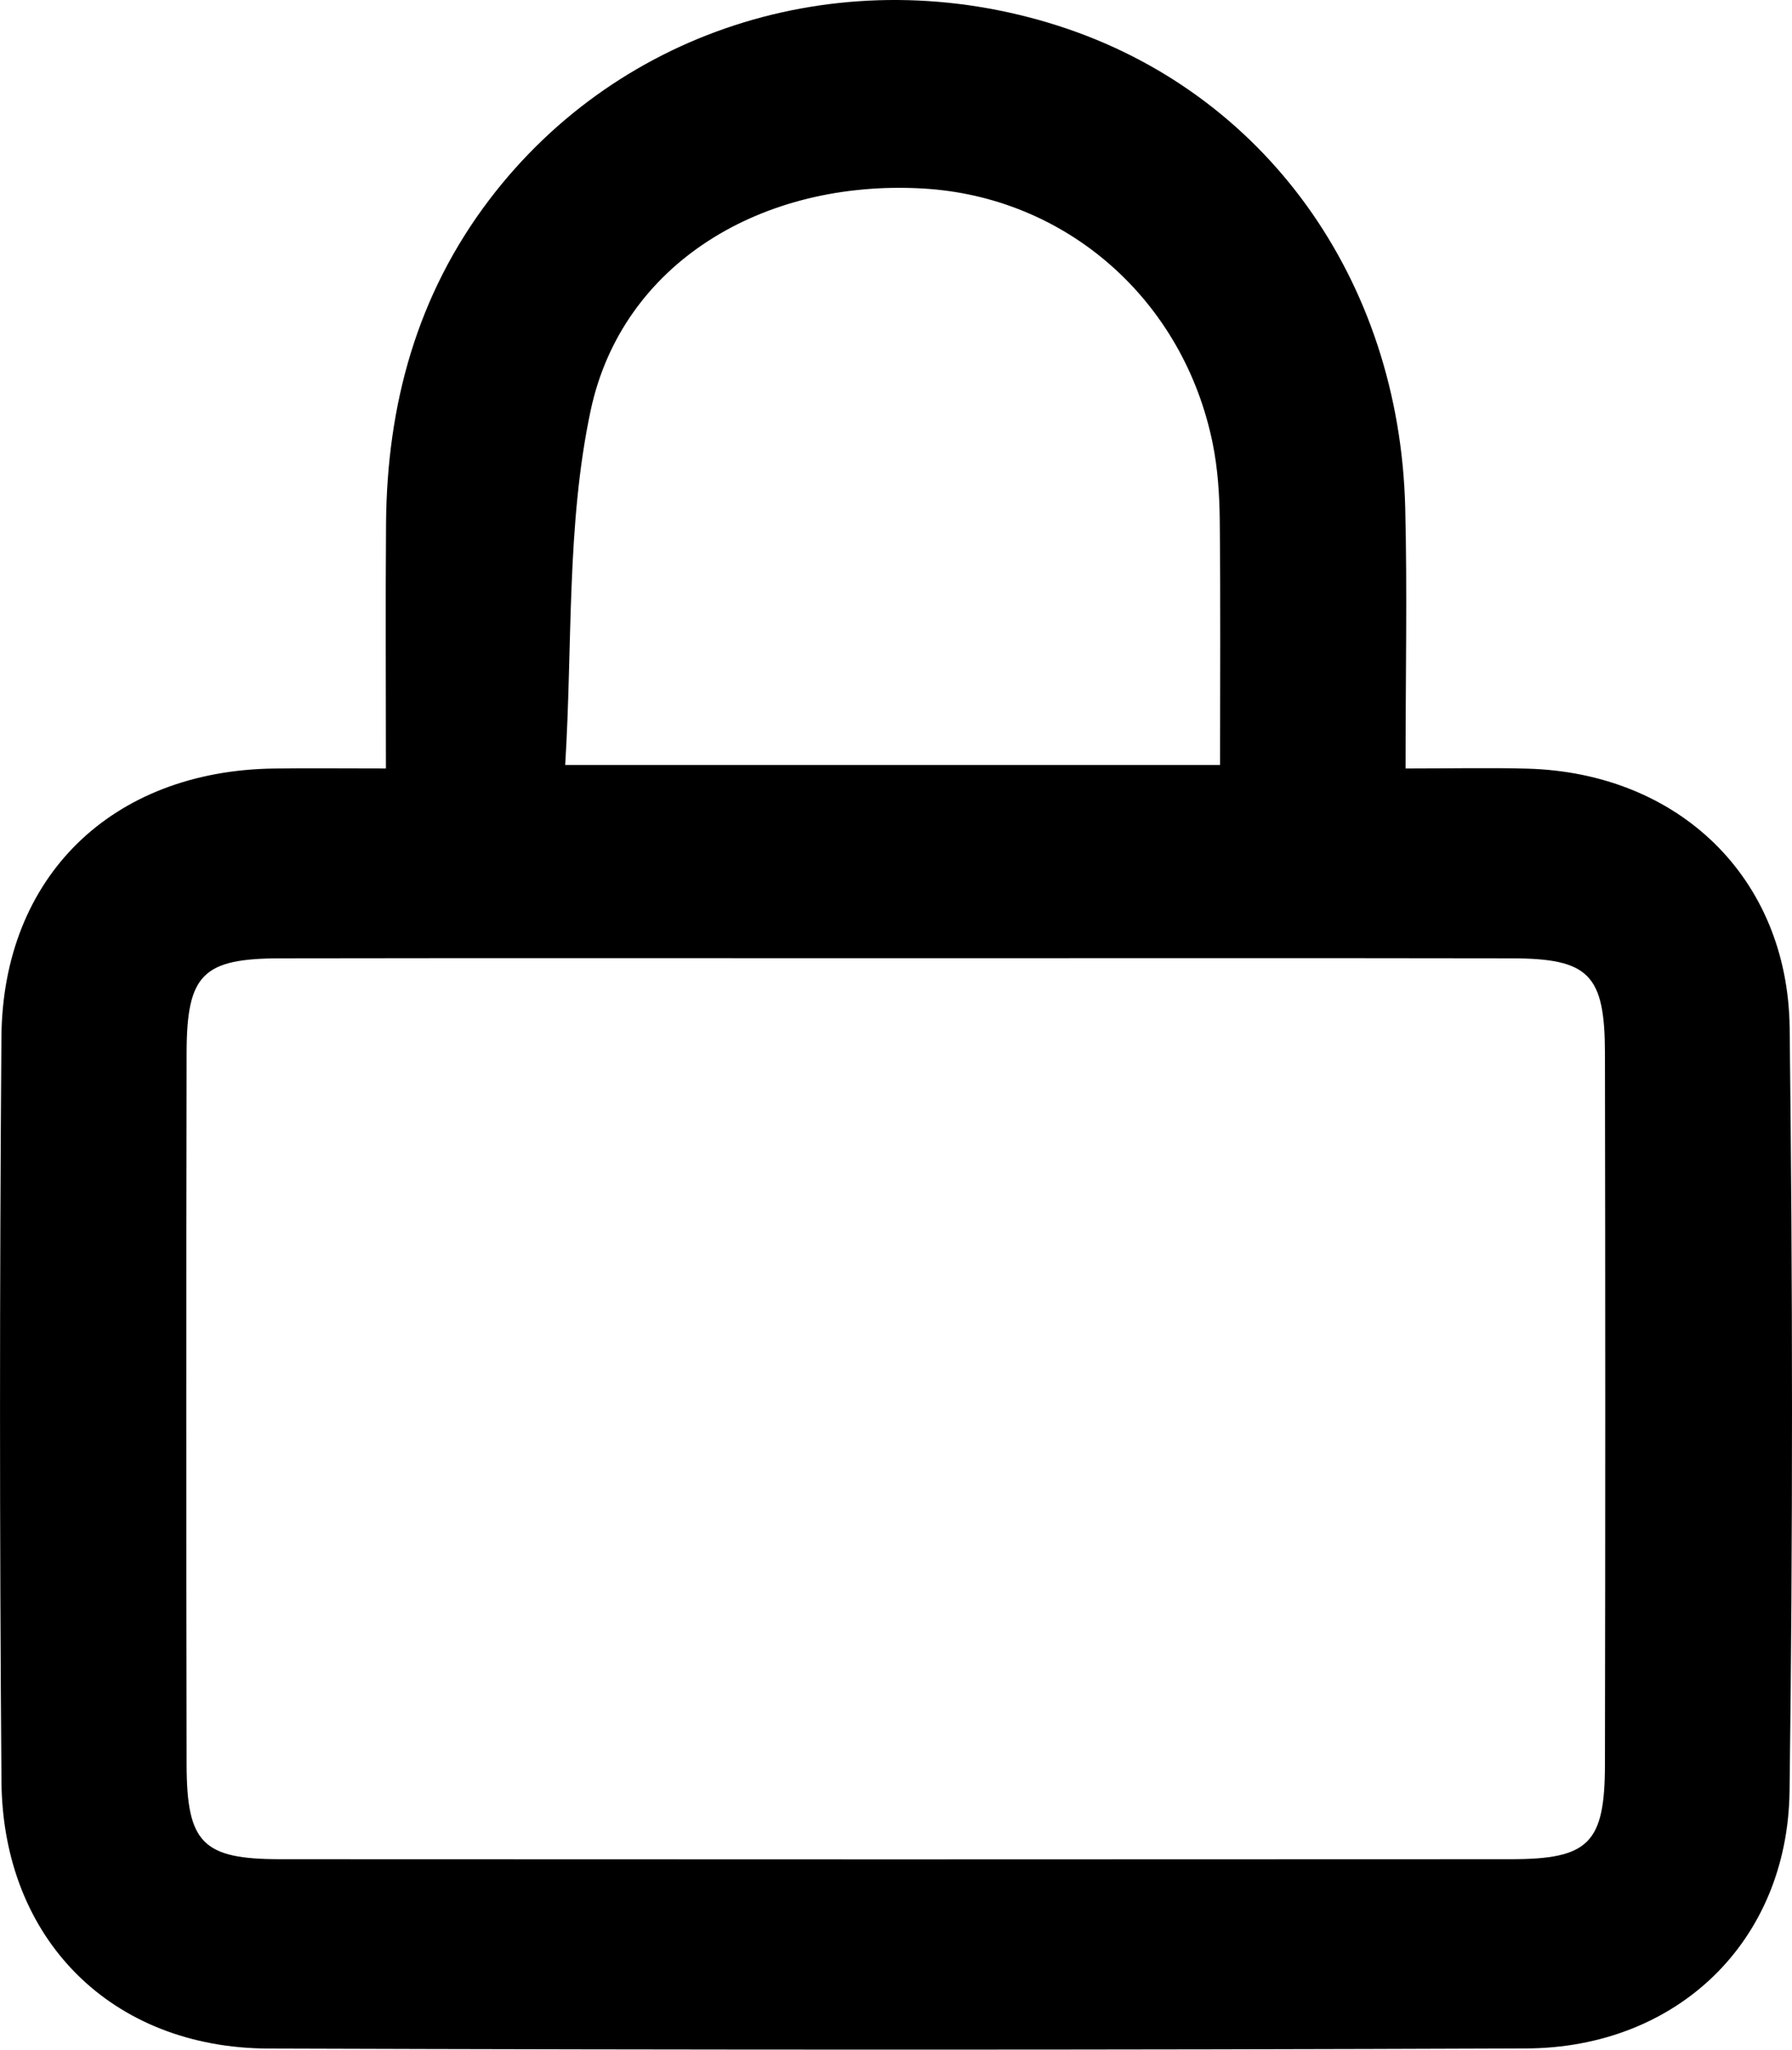 <?xml version="1.0" encoding="UTF-8"?><svg id="Layer_1" xmlns="http://www.w3.org/2000/svg" viewBox="0 0 895.26 1024"><path d="M702.2,383.94c22.97,0,41.95-.45,60.89,.08,75.39,2.09,130.1,54.3,131,129.55,1.52,127.09,1.62,254.23-.05,381.32-.98,75.08-56.11,128.23-131.77,128.52-209.35,.81-418.72,.74-628.07,.05-78.57-.26-132.85-54.65-133.47-133.54-.97-123.9-.94-247.81-.02-371.71,.6-80.36,55.28-133.18,136.19-134.25,16.94-.22,33.88-.03,55.9-.03,0-42.22-.25-82.31,.06-122.39,.46-59.26,15.35-114.12,51.69-161.89C310.22,13.31,422.89-20.98,528.61,12.87c102.84,32.93,170.59,126.48,173.42,240.83,1.03,41.59,.17,83.23,.17,130.25Zm-251.4,94.78c-103.58,0-207.16-.11-310.74,.06-38.76,.06-46.76,7.98-46.83,47.16-.21,118.53-.21,237.06,0,355.59,.07,39.31,8.03,47.3,46.67,47.32,205.03,.12,410.05,.12,615.08,0,38.76-.02,46.76-7.98,46.83-47.16,.21-118.53,.21-237.06,0-355.59-.07-39.31-8.03-47.26-46.67-47.32-101.44-.17-202.89-.06-304.33-.06Zm158.73-96.55c0-41.89,.27-82.09-.16-122.28-.14-12.73-.97-25.68-3.48-38.13-14.56-72.1-73.26-123.51-144.82-127.58-80.03-4.56-150.31,37.22-166,110.96-12.13,57-8.99,117.25-12.71,177.04h327.17Z"/></svg>